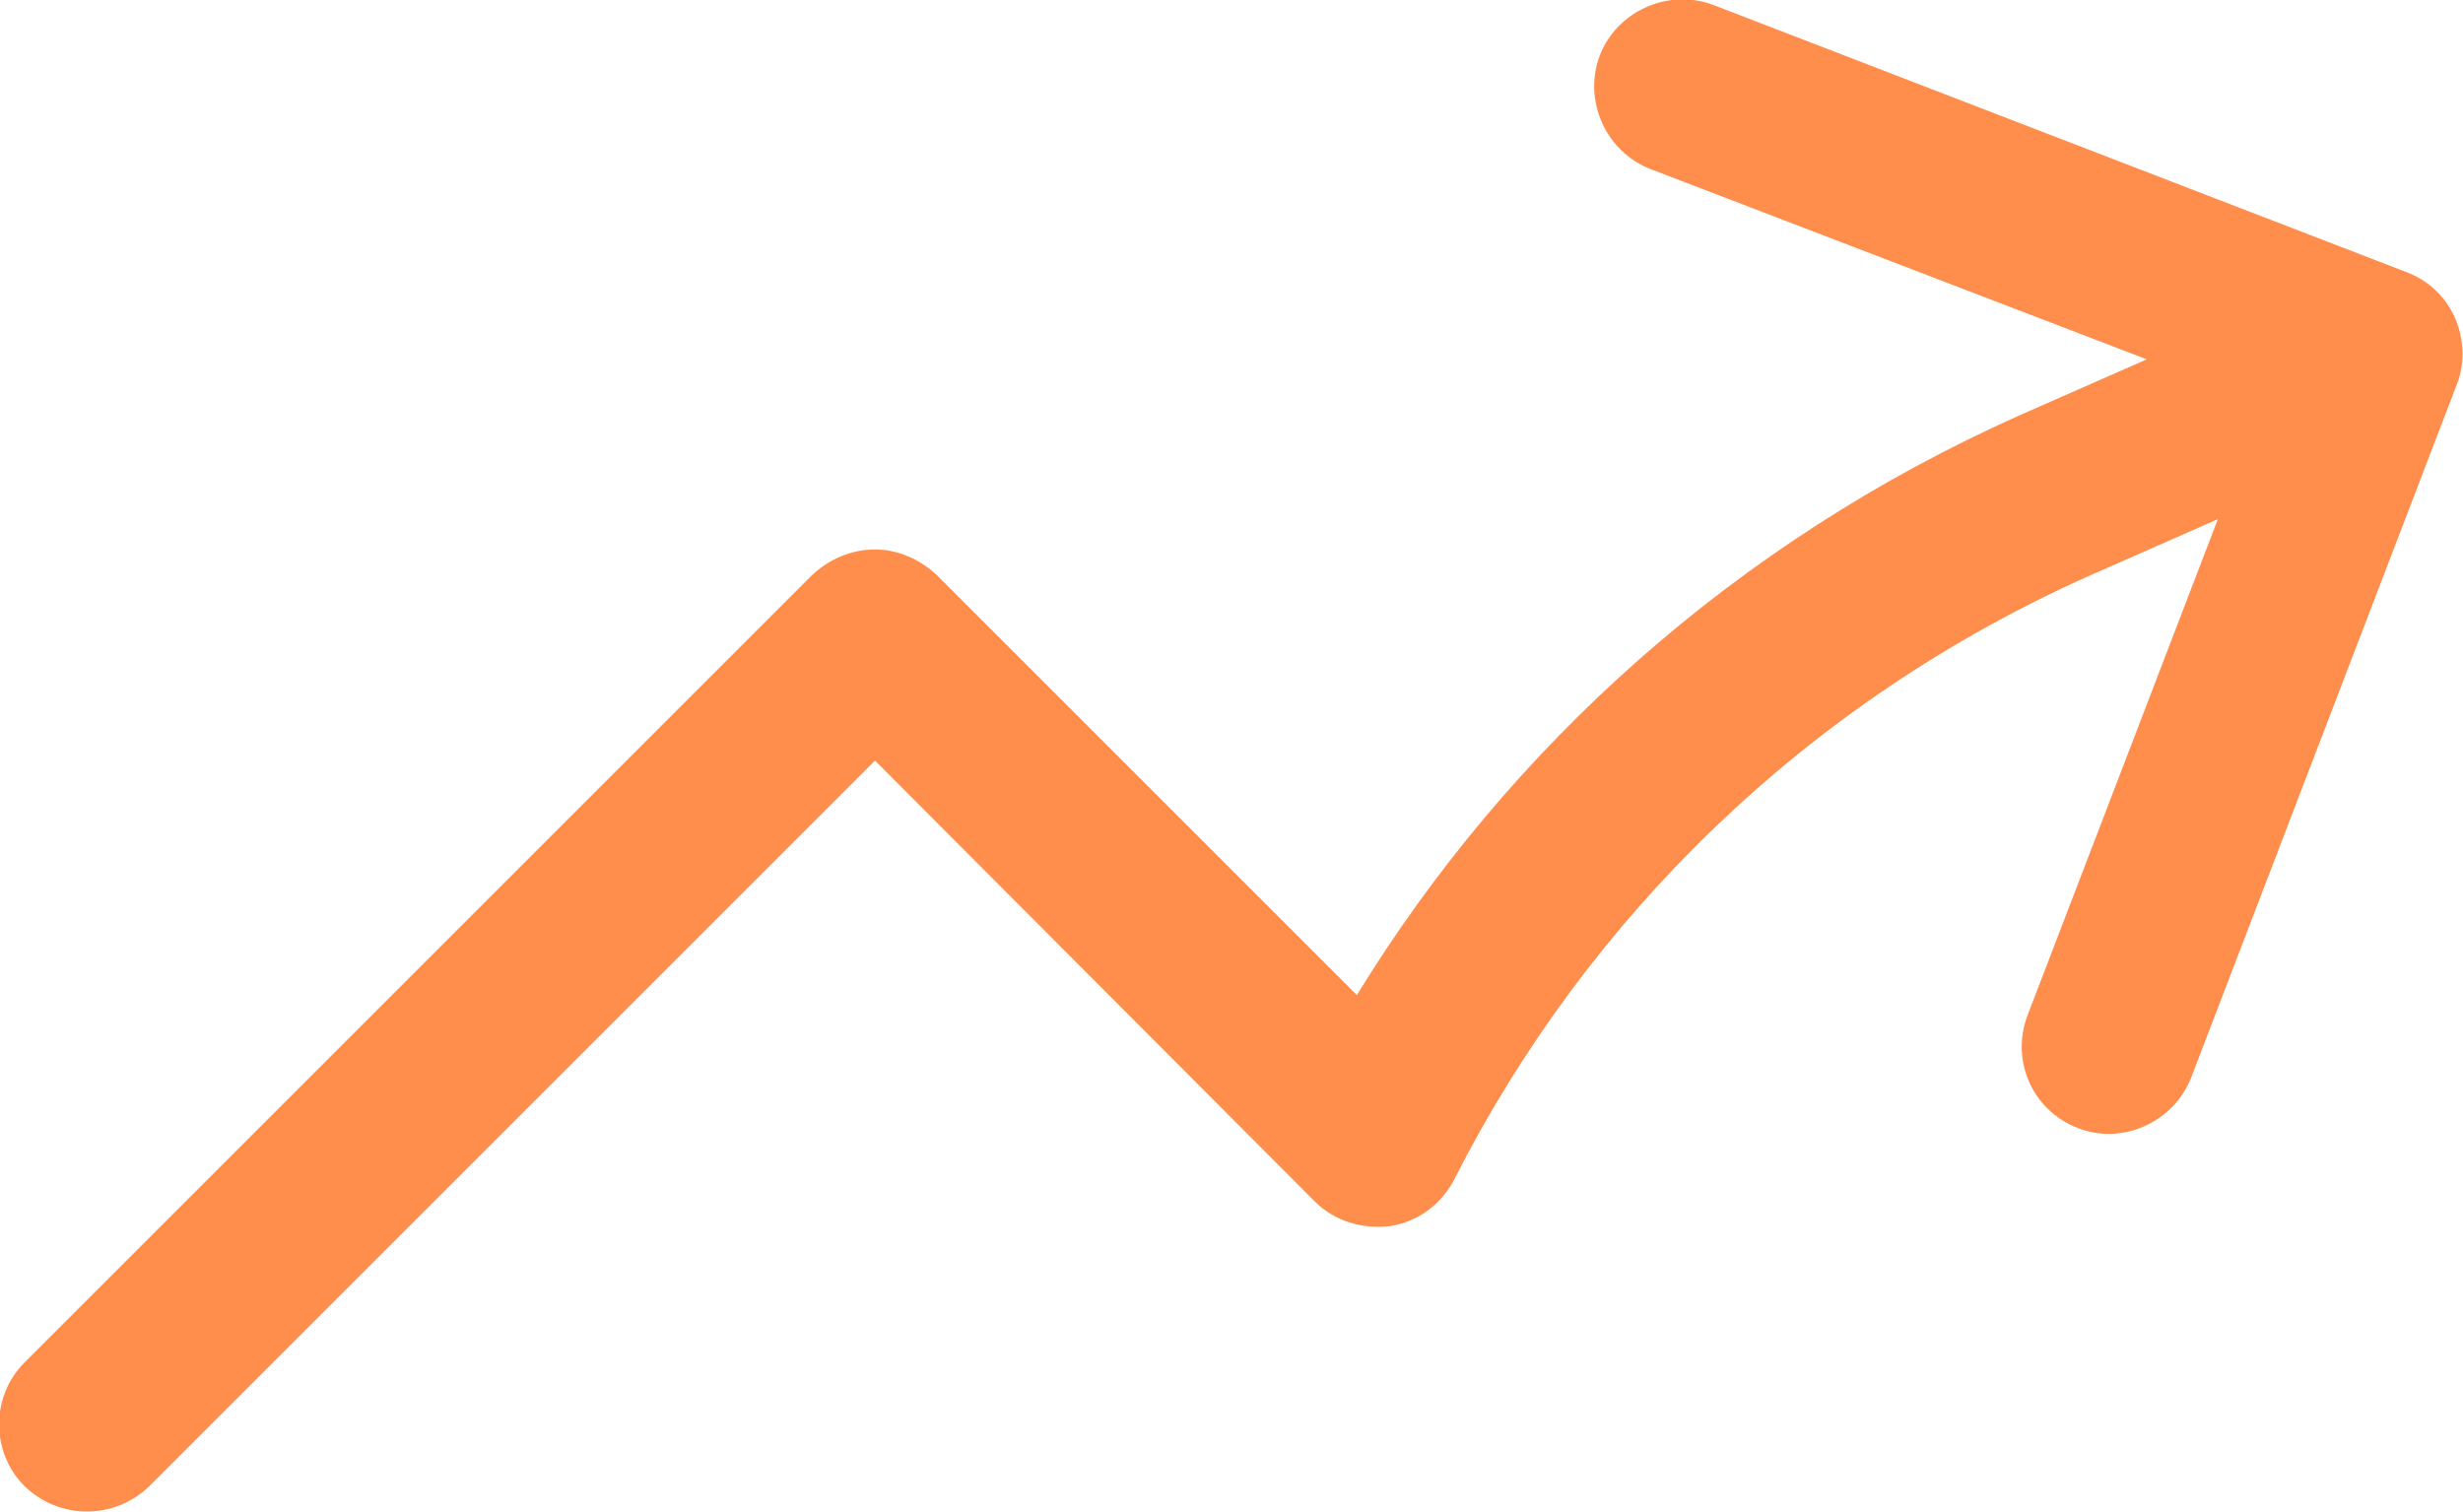 <svg width="21.111" height="12.964" viewBox="0 0 21.111 12.963" fill="none" xmlns="http://www.w3.org/2000/svg" xmlns:xlink="http://www.w3.org/1999/xlink">
	<desc>
			Created with Pixso.
	</desc>
	<defs/>
	<path id="Vector (Stroke)" d="M13.71 0.48C13.86 0.09 14.3 -0.1 14.68 0.04L20.62 2.33C20.81 2.4 20.96 2.54 21.04 2.72C21.12 2.9 21.13 3.11 21.06 3.29L18.78 9.24C18.63 9.62 18.19 9.82 17.81 9.67C17.42 9.52 17.23 9.09 17.38 8.7L19.01 4.45L17.92 4.93C15.47 6.02 13.6 7.88 12.47 10.1C12.36 10.32 12.16 10.47 11.92 10.51C11.68 10.54 11.44 10.47 11.27 10.3L7.5 6.52L1.28 12.74C0.98 13.03 0.51 13.03 0.21 12.74C-0.08 12.45 -0.08 11.97 0.21 11.68L6.96 4.93C7.11 4.79 7.3 4.71 7.5 4.71C7.69 4.71 7.88 4.79 8.03 4.93L11.63 8.53C12.93 6.41 14.87 4.65 17.31 3.56L18.4 3.08L14.15 1.45C13.76 1.3 13.57 0.86 13.71 0.48Z" fill="#FF8D4C" fill-opacity="1" fill-rule="evenodd"/>
</svg>
